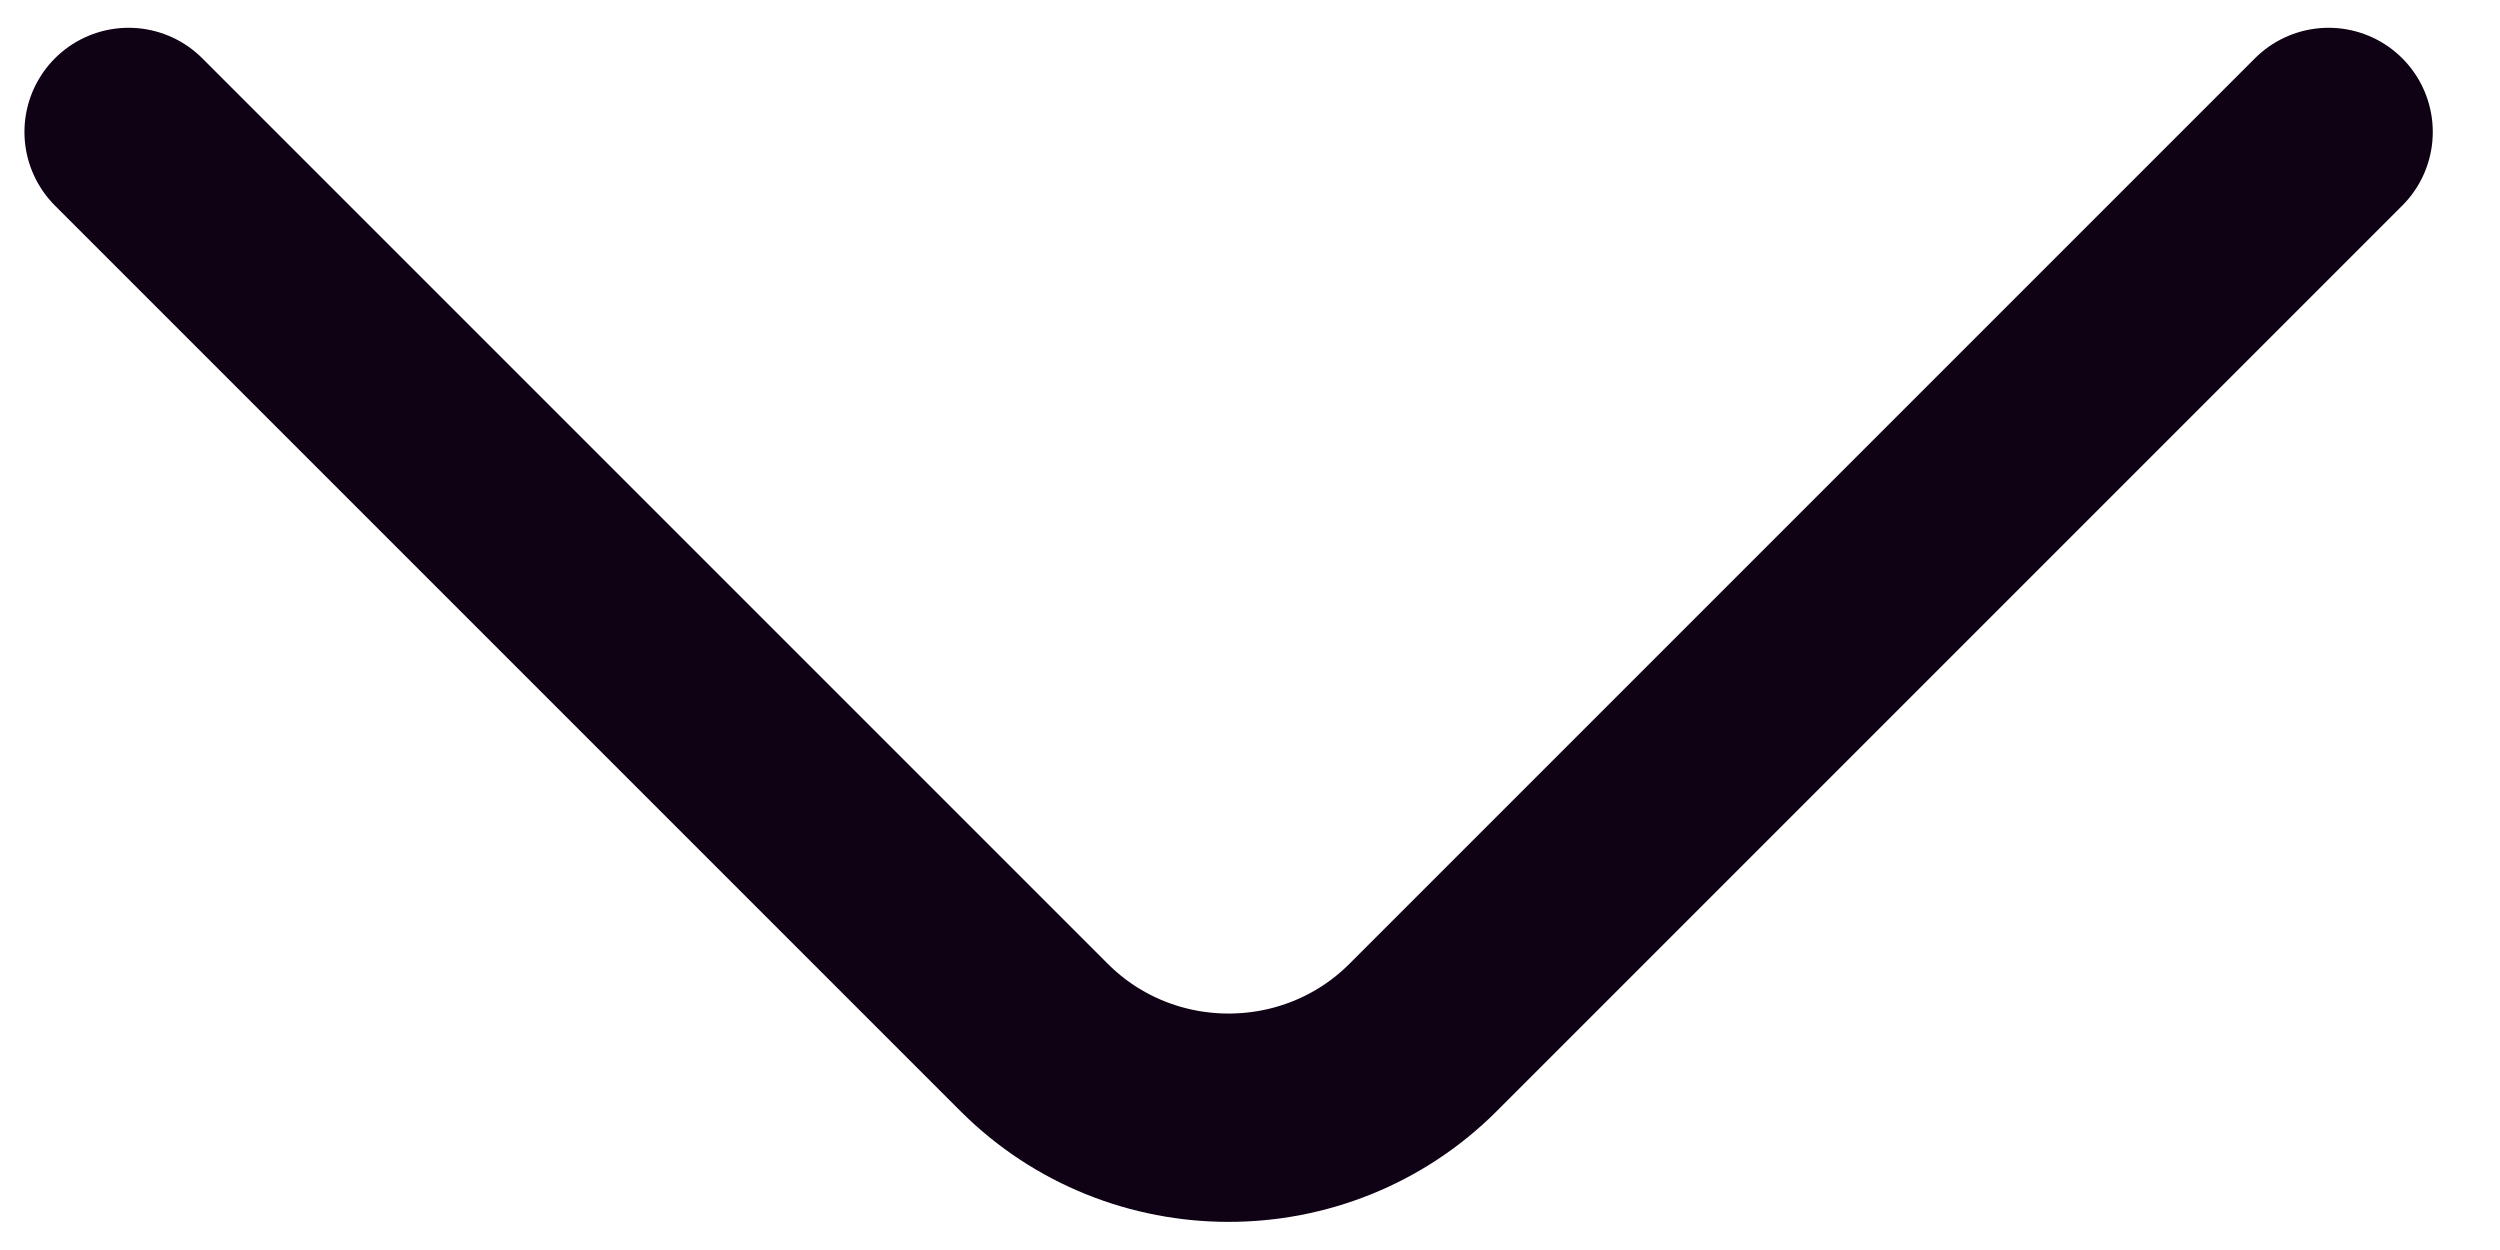 <svg width="18" height="9" viewBox="0 0 18 9" fill="none" xmlns="http://www.w3.org/2000/svg">
<path d="M16.766 0.95L10.246 7.47C9.476 8.24 8.216 8.24 7.446 7.47L0.926 0.95" stroke="#0E0214" stroke-width="1.5" stroke-miterlimit="10" stroke-linecap="round" stroke-linejoin="round"/>
</svg>
